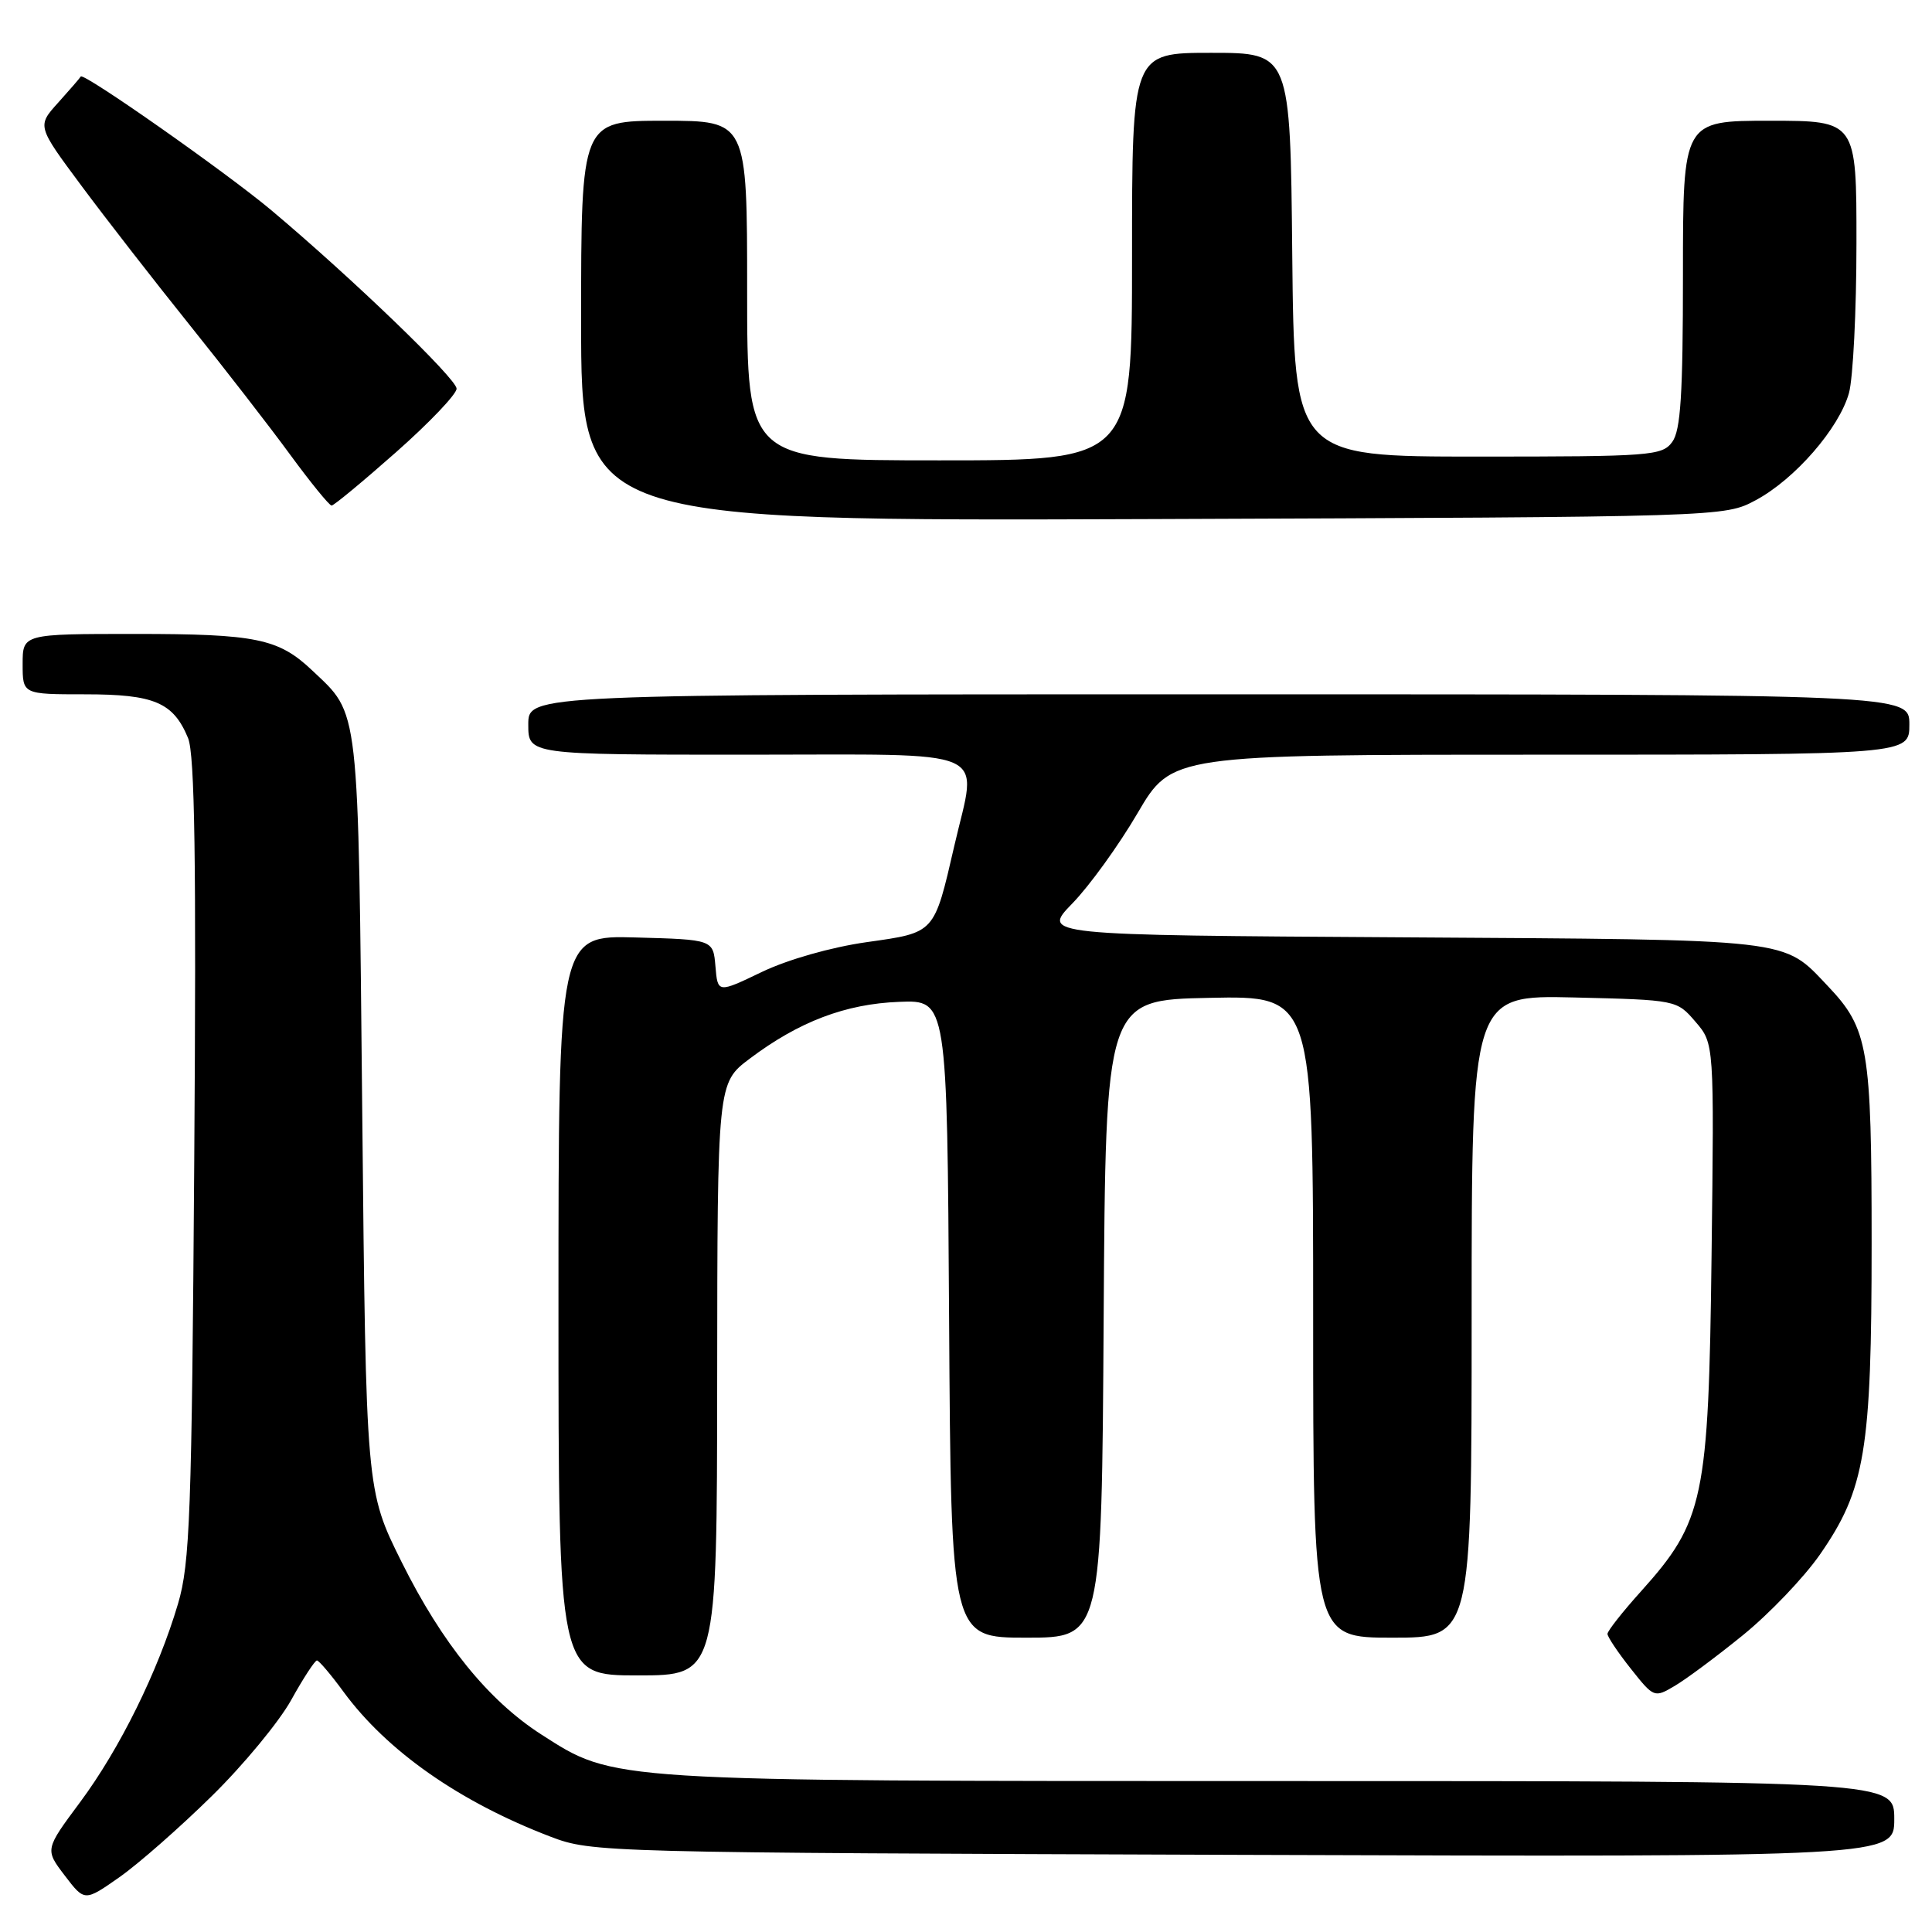<?xml version="1.0" encoding="UTF-8" standalone="no"?>
<!DOCTYPE svg PUBLIC "-//W3C//DTD SVG 1.1//EN" "http://www.w3.org/Graphics/SVG/1.1/DTD/svg11.dtd" >
<svg xmlns="http://www.w3.org/2000/svg" xmlns:xlink="http://www.w3.org/1999/xlink" version="1.1" viewBox="0 0 256 256">
 <g >
 <path fill="currentColor"
d=" M 28.05 238.00 C 32.25 233.88 36.99 228.14 38.59 225.25 C 40.19 222.36 41.73 220.01 42.00 220.02 C 42.27 220.04 43.85 221.89 45.50 224.15 C 51.27 232.02 60.87 238.75 72.95 243.37 C 78.43 245.46 79.62 245.49 164.75 245.78 C 251.00 246.06 251.00 246.06 251.00 241.03 C 251.00 236.00 251.00 236.00 169.71 236.00 C 80.17 236.00 81.48 236.08 71.73 229.83 C 64.71 225.32 58.58 217.75 53.23 207.00 C 48.50 197.50 48.50 197.50 48.00 147.50 C 47.45 92.74 47.69 94.82 41.34 88.81 C 36.90 84.61 33.92 84.00 17.93 84.00 C 3.00 84.00 3.00 84.00 3.00 88.00 C 3.00 92.00 3.00 92.00 11.28 92.00 C 20.45 92.00 22.96 93.07 24.92 97.80 C 25.81 99.96 26.02 114.11 25.74 153.59 C 25.41 200.62 25.17 207.17 23.59 212.50 C 20.95 221.43 15.88 231.71 10.62 238.79 C 5.95 245.07 5.95 245.07 8.58 248.52 C 11.21 251.97 11.21 251.97 15.82 248.74 C 18.36 246.96 23.86 242.12 28.05 238.00 Z  M 230.98 216.64 C 234.46 213.81 239.03 209.03 241.14 206.00 C 247.15 197.35 248.00 192.22 248.00 164.76 C 248.00 138.84 247.57 136.32 242.20 130.66 C 236.16 124.31 238.09 124.53 185.76 124.20 C 138.01 123.91 138.01 123.91 142.10 119.70 C 144.35 117.39 148.24 112.01 150.73 107.75 C 155.27 100.00 155.27 100.00 204.13 100.00 C 253.00 100.00 253.00 100.00 253.00 96.00 C 253.00 92.00 253.00 92.00 161.50 92.00 C 70.00 92.00 70.00 92.00 70.00 96.00 C 70.00 100.00 70.00 100.00 99.00 100.00 C 132.12 100.00 129.50 98.86 126.47 112.00 C 123.75 123.78 123.96 123.55 114.84 124.84 C 110.13 125.51 104.39 127.14 100.95 128.79 C 95.10 131.60 95.10 131.60 94.80 128.05 C 94.50 124.50 94.50 124.50 84.25 124.22 C 74.00 123.93 74.00 123.93 74.00 172.97 C 74.00 222.00 74.00 222.00 84.50 222.00 C 95.00 222.00 95.00 222.00 95.03 182.75 C 95.06 143.50 95.06 143.50 99.34 140.28 C 105.86 135.37 112.04 133.02 119.15 132.75 C 125.50 132.50 125.50 132.50 125.76 174.75 C 126.02 217.00 126.02 217.00 136.00 217.00 C 145.98 217.00 145.98 217.00 146.24 174.75 C 146.50 132.50 146.50 132.50 160.25 132.22 C 174.00 131.94 174.00 131.94 174.00 174.47 C 174.00 217.00 174.00 217.00 184.50 217.00 C 195.00 217.00 195.00 217.00 195.00 174.42 C 195.00 131.85 195.00 131.85 208.59 132.17 C 222.16 132.50 222.18 132.50 224.66 135.39 C 227.14 138.27 227.14 138.27 226.79 166.39 C 226.40 198.64 225.78 201.58 217.45 210.85 C 215.00 213.57 213.00 216.11 213.00 216.50 C 213.00 216.89 214.39 218.97 216.09 221.11 C 219.14 224.96 219.21 224.99 221.91 223.39 C 223.41 222.51 227.50 219.47 230.98 216.64 Z  M 232.64 66.28 C 237.82 63.51 243.70 56.75 245.00 52.07 C 245.54 50.10 245.99 41.19 245.99 32.25 C 246.00 16.00 246.00 16.00 234.50 16.00 C 223.00 16.00 223.00 16.00 223.00 36.31 C 223.00 52.26 222.70 57.03 221.58 58.56 C 220.24 60.39 218.76 60.50 195.83 60.50 C 171.50 60.50 171.50 60.50 171.23 33.75 C 170.97 7.00 170.97 7.00 160.48 7.00 C 150.00 7.00 150.00 7.00 150.00 34.00 C 150.00 61.00 150.00 61.00 124.50 61.00 C 99.00 61.00 99.00 61.00 99.00 38.50 C 99.00 16.00 99.00 16.00 88.00 16.00 C 77.00 16.00 77.00 16.00 77.00 42.53 C 77.00 69.06 77.00 69.06 152.75 68.78 C 228.50 68.50 228.50 68.50 232.64 66.28 Z  M 52.50 59.90 C 56.90 56.01 60.50 52.23 60.50 51.50 C 60.50 50.19 46.68 36.88 35.99 27.89 C 30.04 22.89 11.02 9.54 10.70 10.14 C 10.59 10.34 9.24 11.90 7.70 13.61 C 4.91 16.70 4.91 16.70 10.78 24.60 C 14.01 28.95 20.44 37.22 25.08 43.00 C 29.72 48.78 35.74 56.54 38.45 60.25 C 41.17 63.96 43.64 66.99 43.94 66.99 C 44.25 66.98 48.10 63.79 52.50 59.90 Z "/>
</g>
</svg>